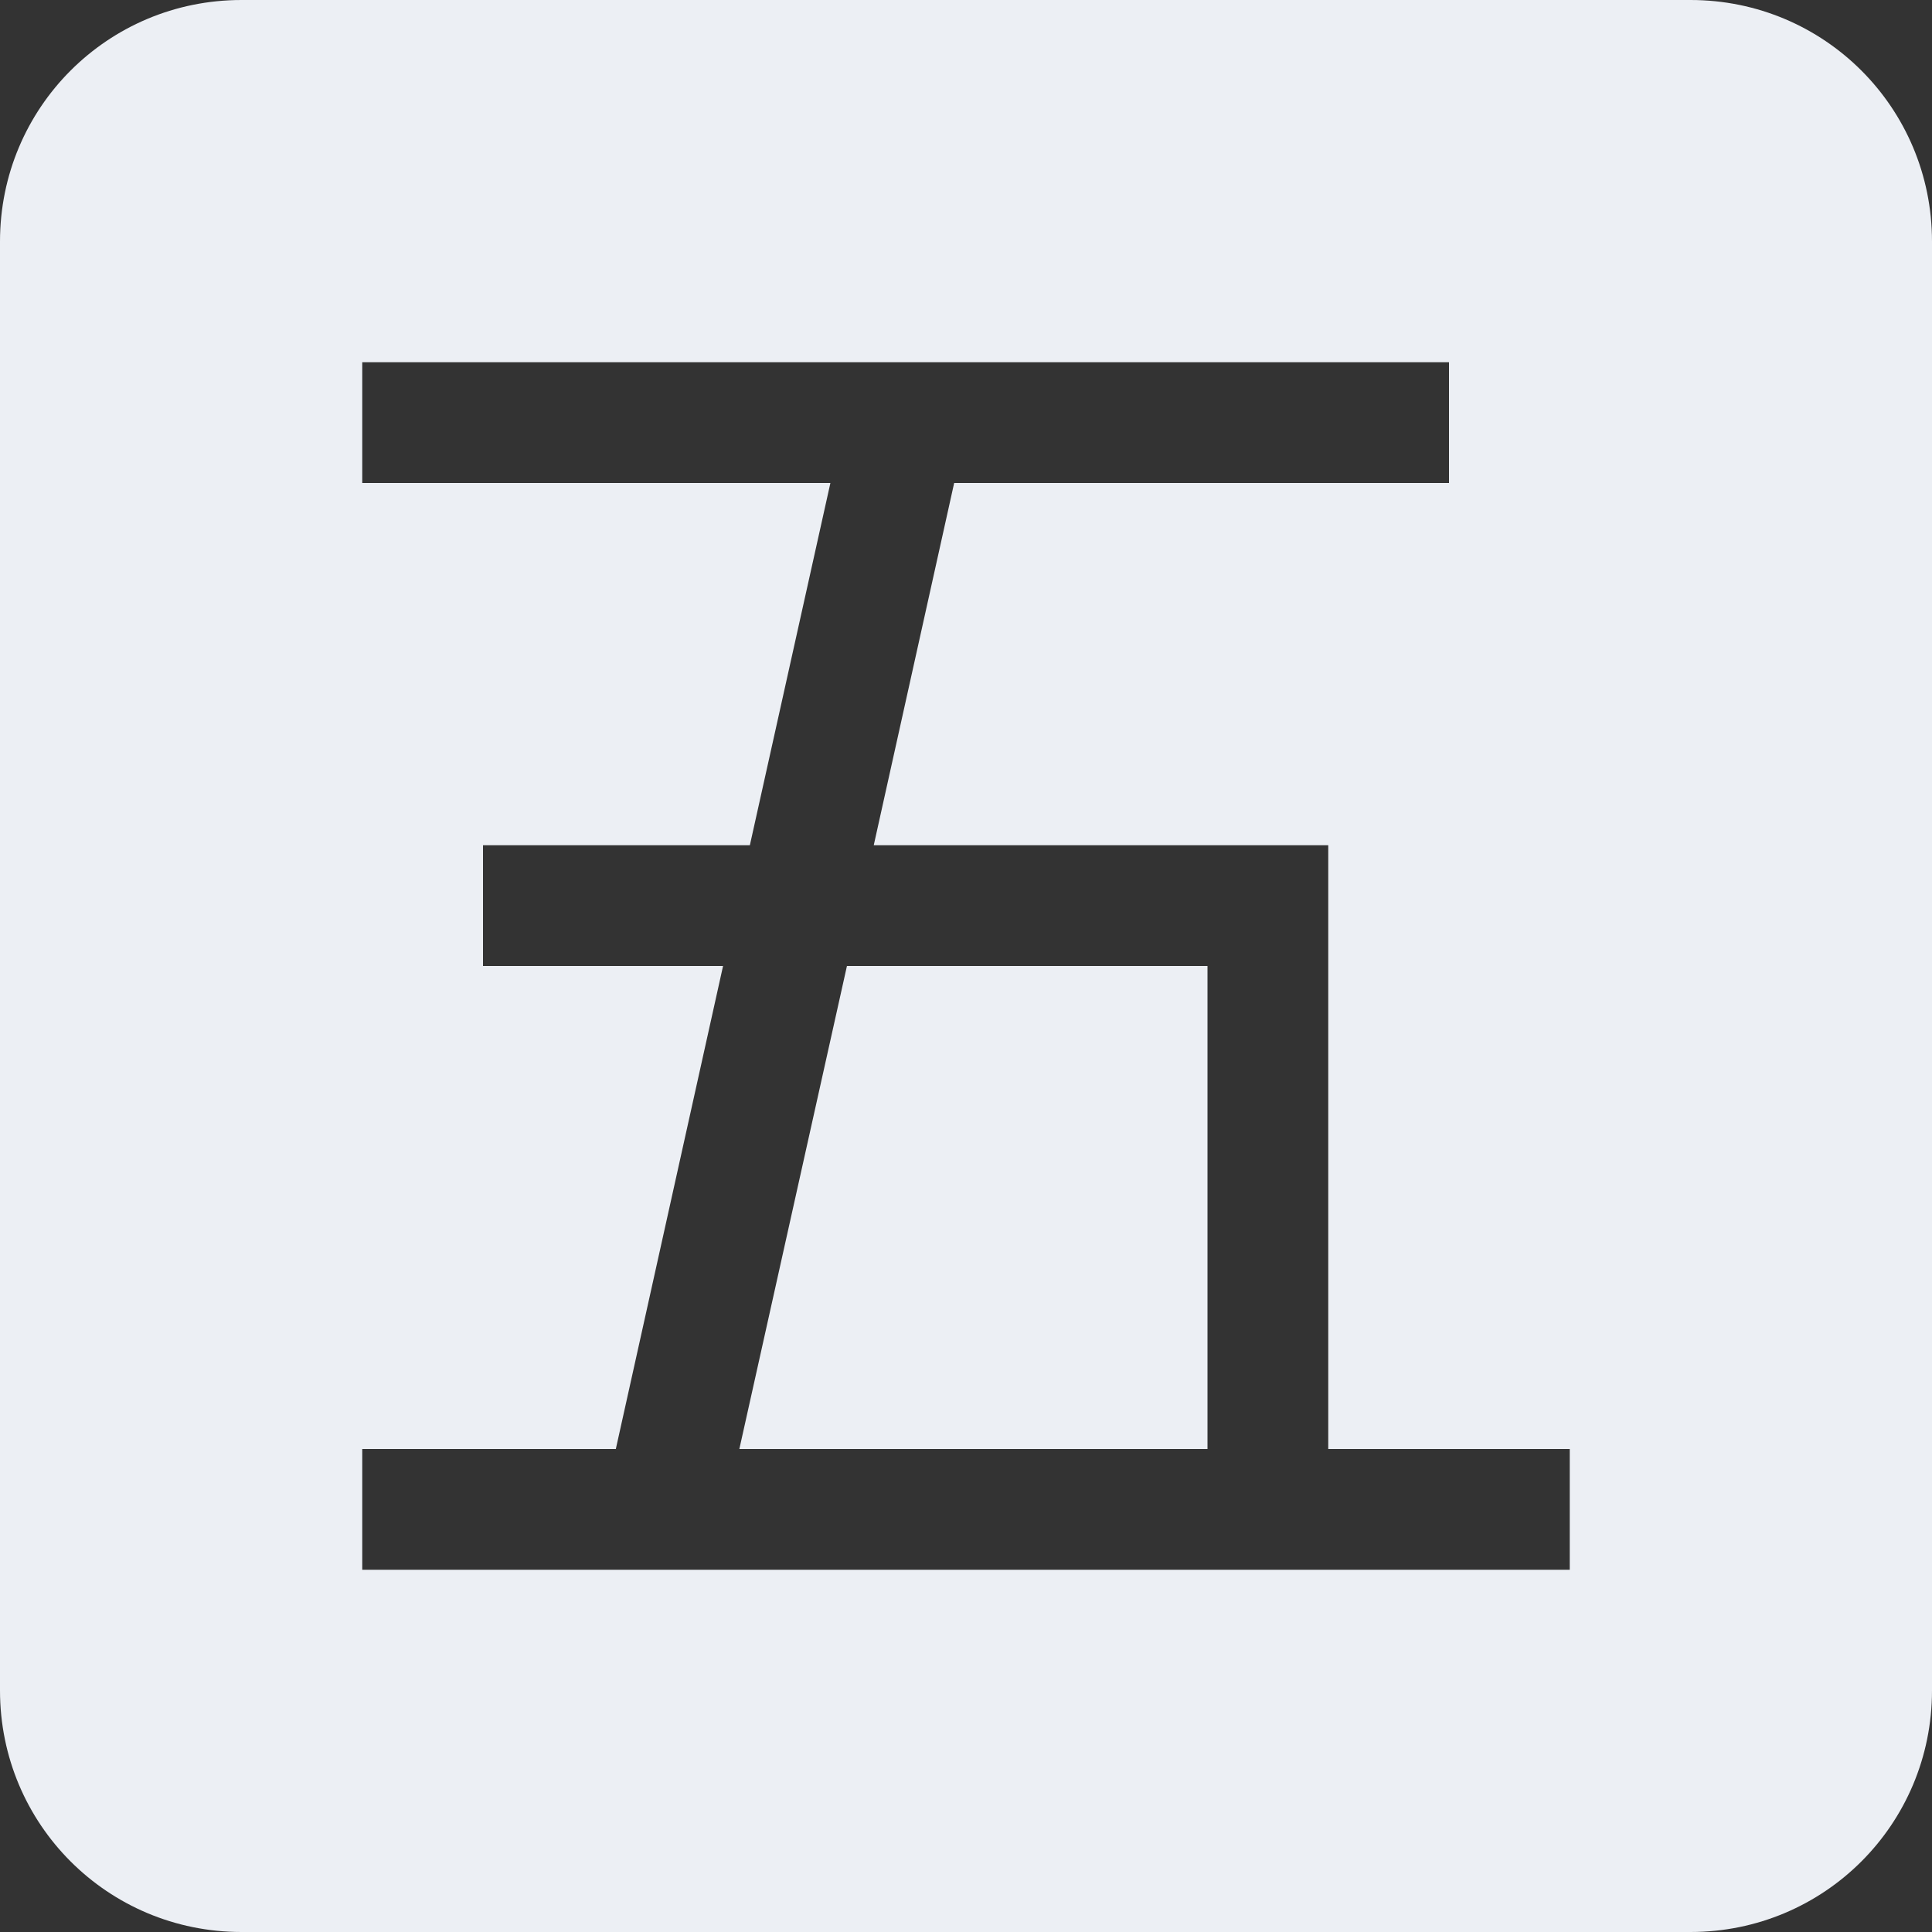 <svg xmlns="http://www.w3.org/2000/svg" width="16" height="16"><rect width="100%" height="100%" fill="#333333" stroke="none"/><defs><style id="current-color-scheme" type="text/css"></style></defs><path d="M2 0C.892 0 0 .892 0 2v12c0 1.108.892 2 2 2h12c1.108 0 2-.892 2-2V2c0-1.108-.892-2-2-2zm1 3h9v1H7.902l-.666 3H11v5h2v1H3v-1h2.1l.888-4H4V7h2.21l.667-3H3zm4.014 5l-.891 4H10V8z" fill="currentColor" color="#eceff4ff"/></svg>